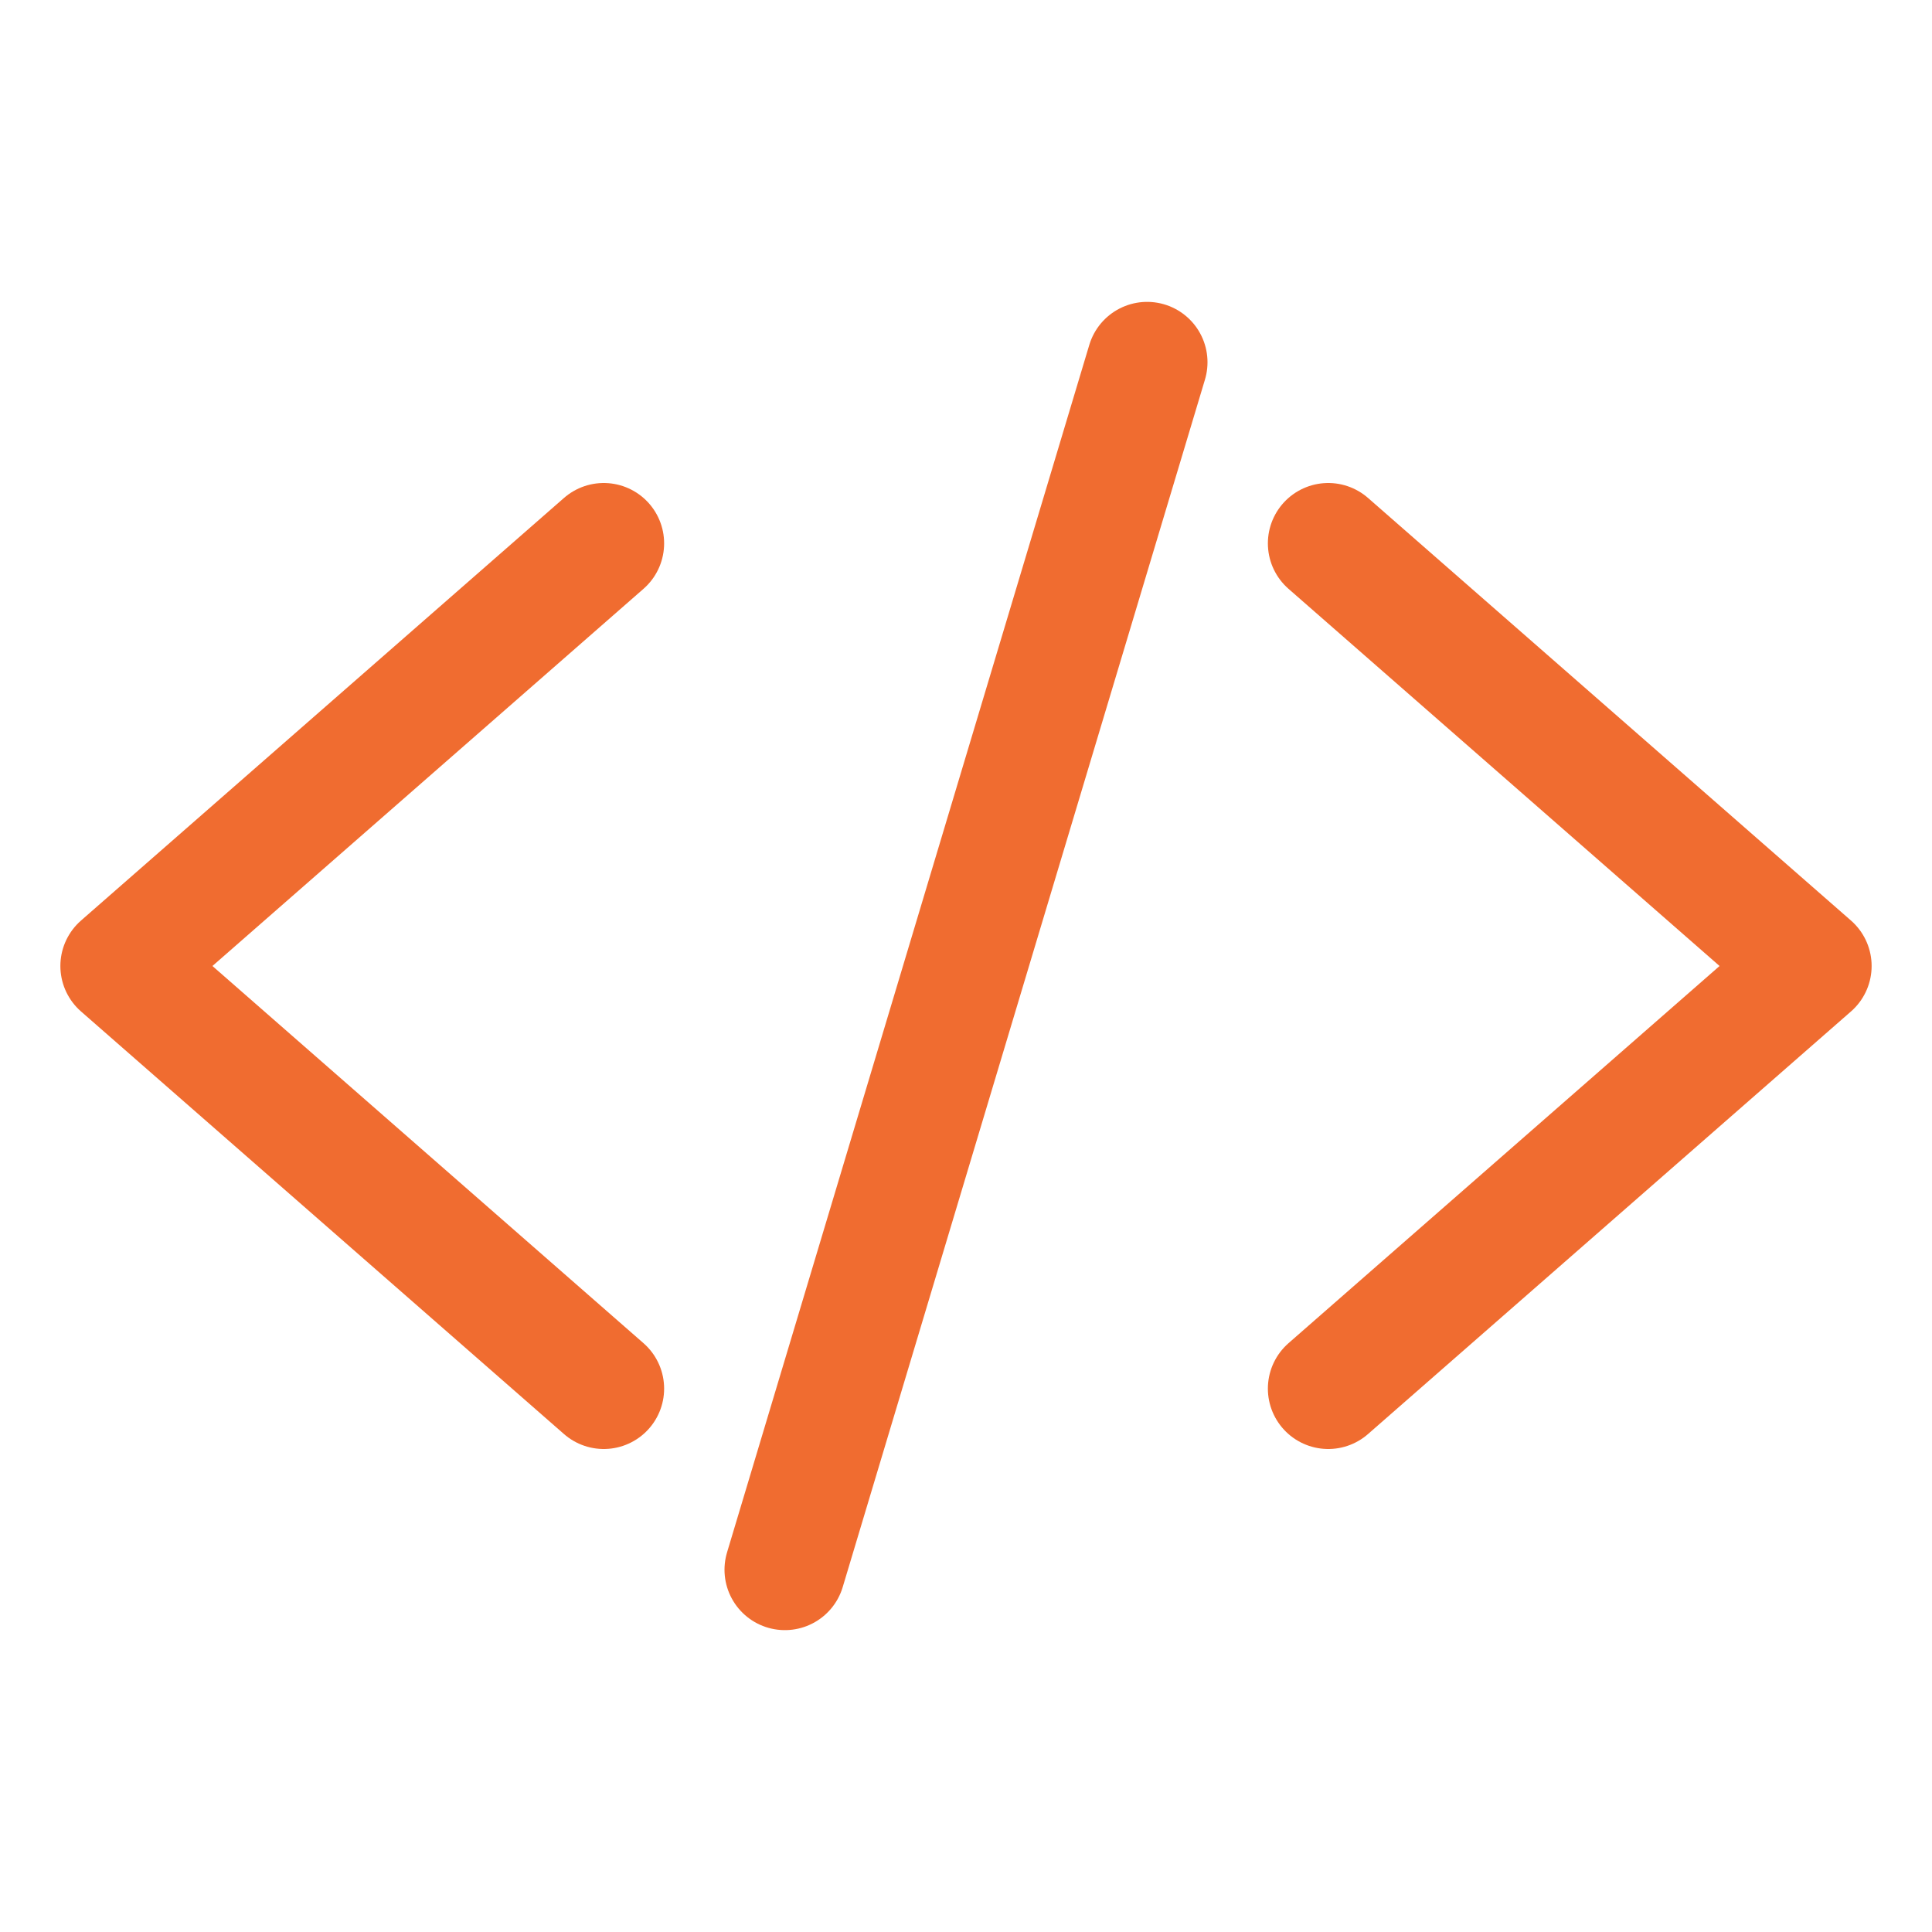 <svg xmlns="http://www.w3.org/2000/svg" width="512" height="512" viewBox="0 0 512 512"><polyline points="160 368 32 256 160 144" style="fill:none;stroke:#F06C30;stroke-linecap:round;stroke-linejoin:round;stroke-width:32px"/><polyline points="352 368 480 256 352 144" style="fill:none;stroke:#F06C30;stroke-linecap:round;stroke-linejoin:round;stroke-width:32px"/><line x1="304" y1="96" x2="208" y2="416" style="fill:none;stroke:#F06C30;stroke-linecap:round;stroke-linejoin:round;stroke-width:32px"/></svg>